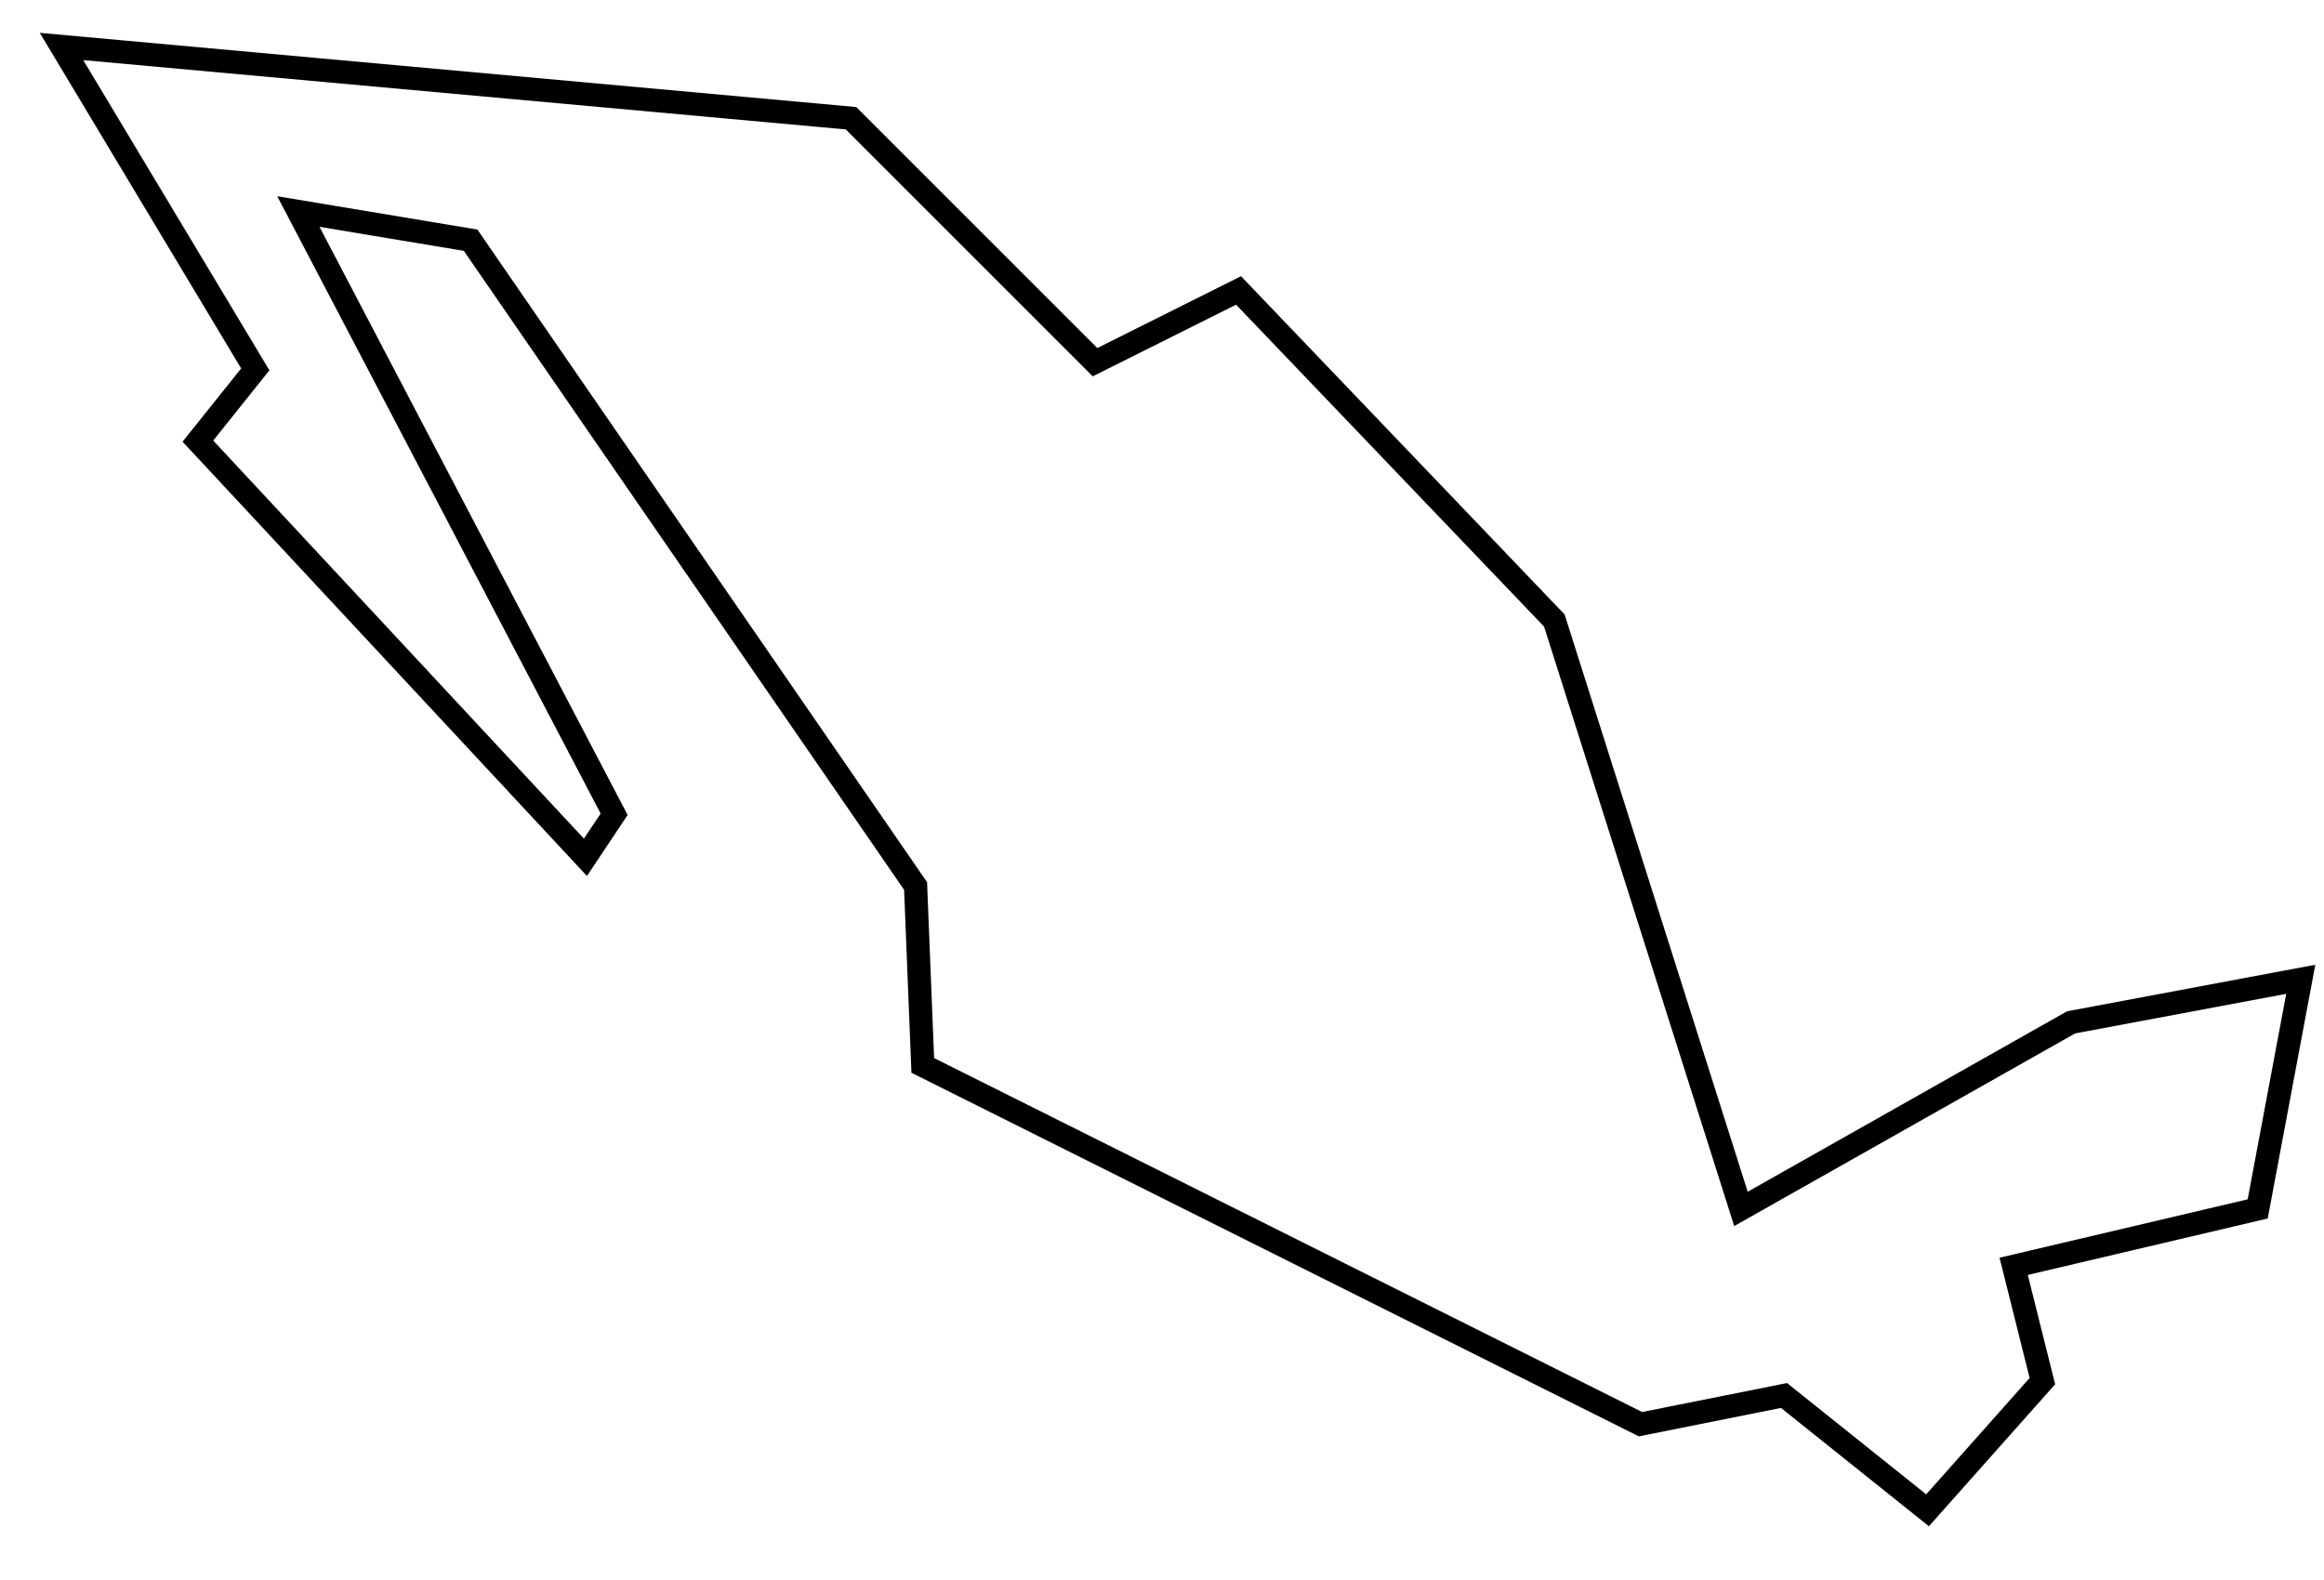 <?xml version="1.0" encoding="iso-8859-1"?>
<!-- Generator: Adobe Illustrator 22.1.0, SVG Export Plug-In . SVG Version: 6.00 Build 0)  -->
<svg version="1.1" id="Layer_1" xmlns="http://www.w3.org/2000/svg" xmlns:xlink="http://www.w3.org/1999/xlink" x="0px" y="0px"
	 viewBox="0 0 100 68" style="enable-background:new 0 0 100 68;" xml:space="preserve">
<polygon style="fill:none;stroke:#000000;stroke-miterlimit:10;" points="2.647,2 36.618,5.088 47.118,15.588 53.294,12.5 
	66.882,26.706 74.912,52.029 89.118,44 99,42.147 97.147,52.029 86.647,54.5 87.882,59.441 82.941,65 76.765,60.059 70.588,61.294 
	39.706,45.853 39.397,38.132 20.25,10.338 12.838,9.103 26.426,35.044 25.191,36.897 8.515,18.985 10.985,15.897 "/>
</svg>
